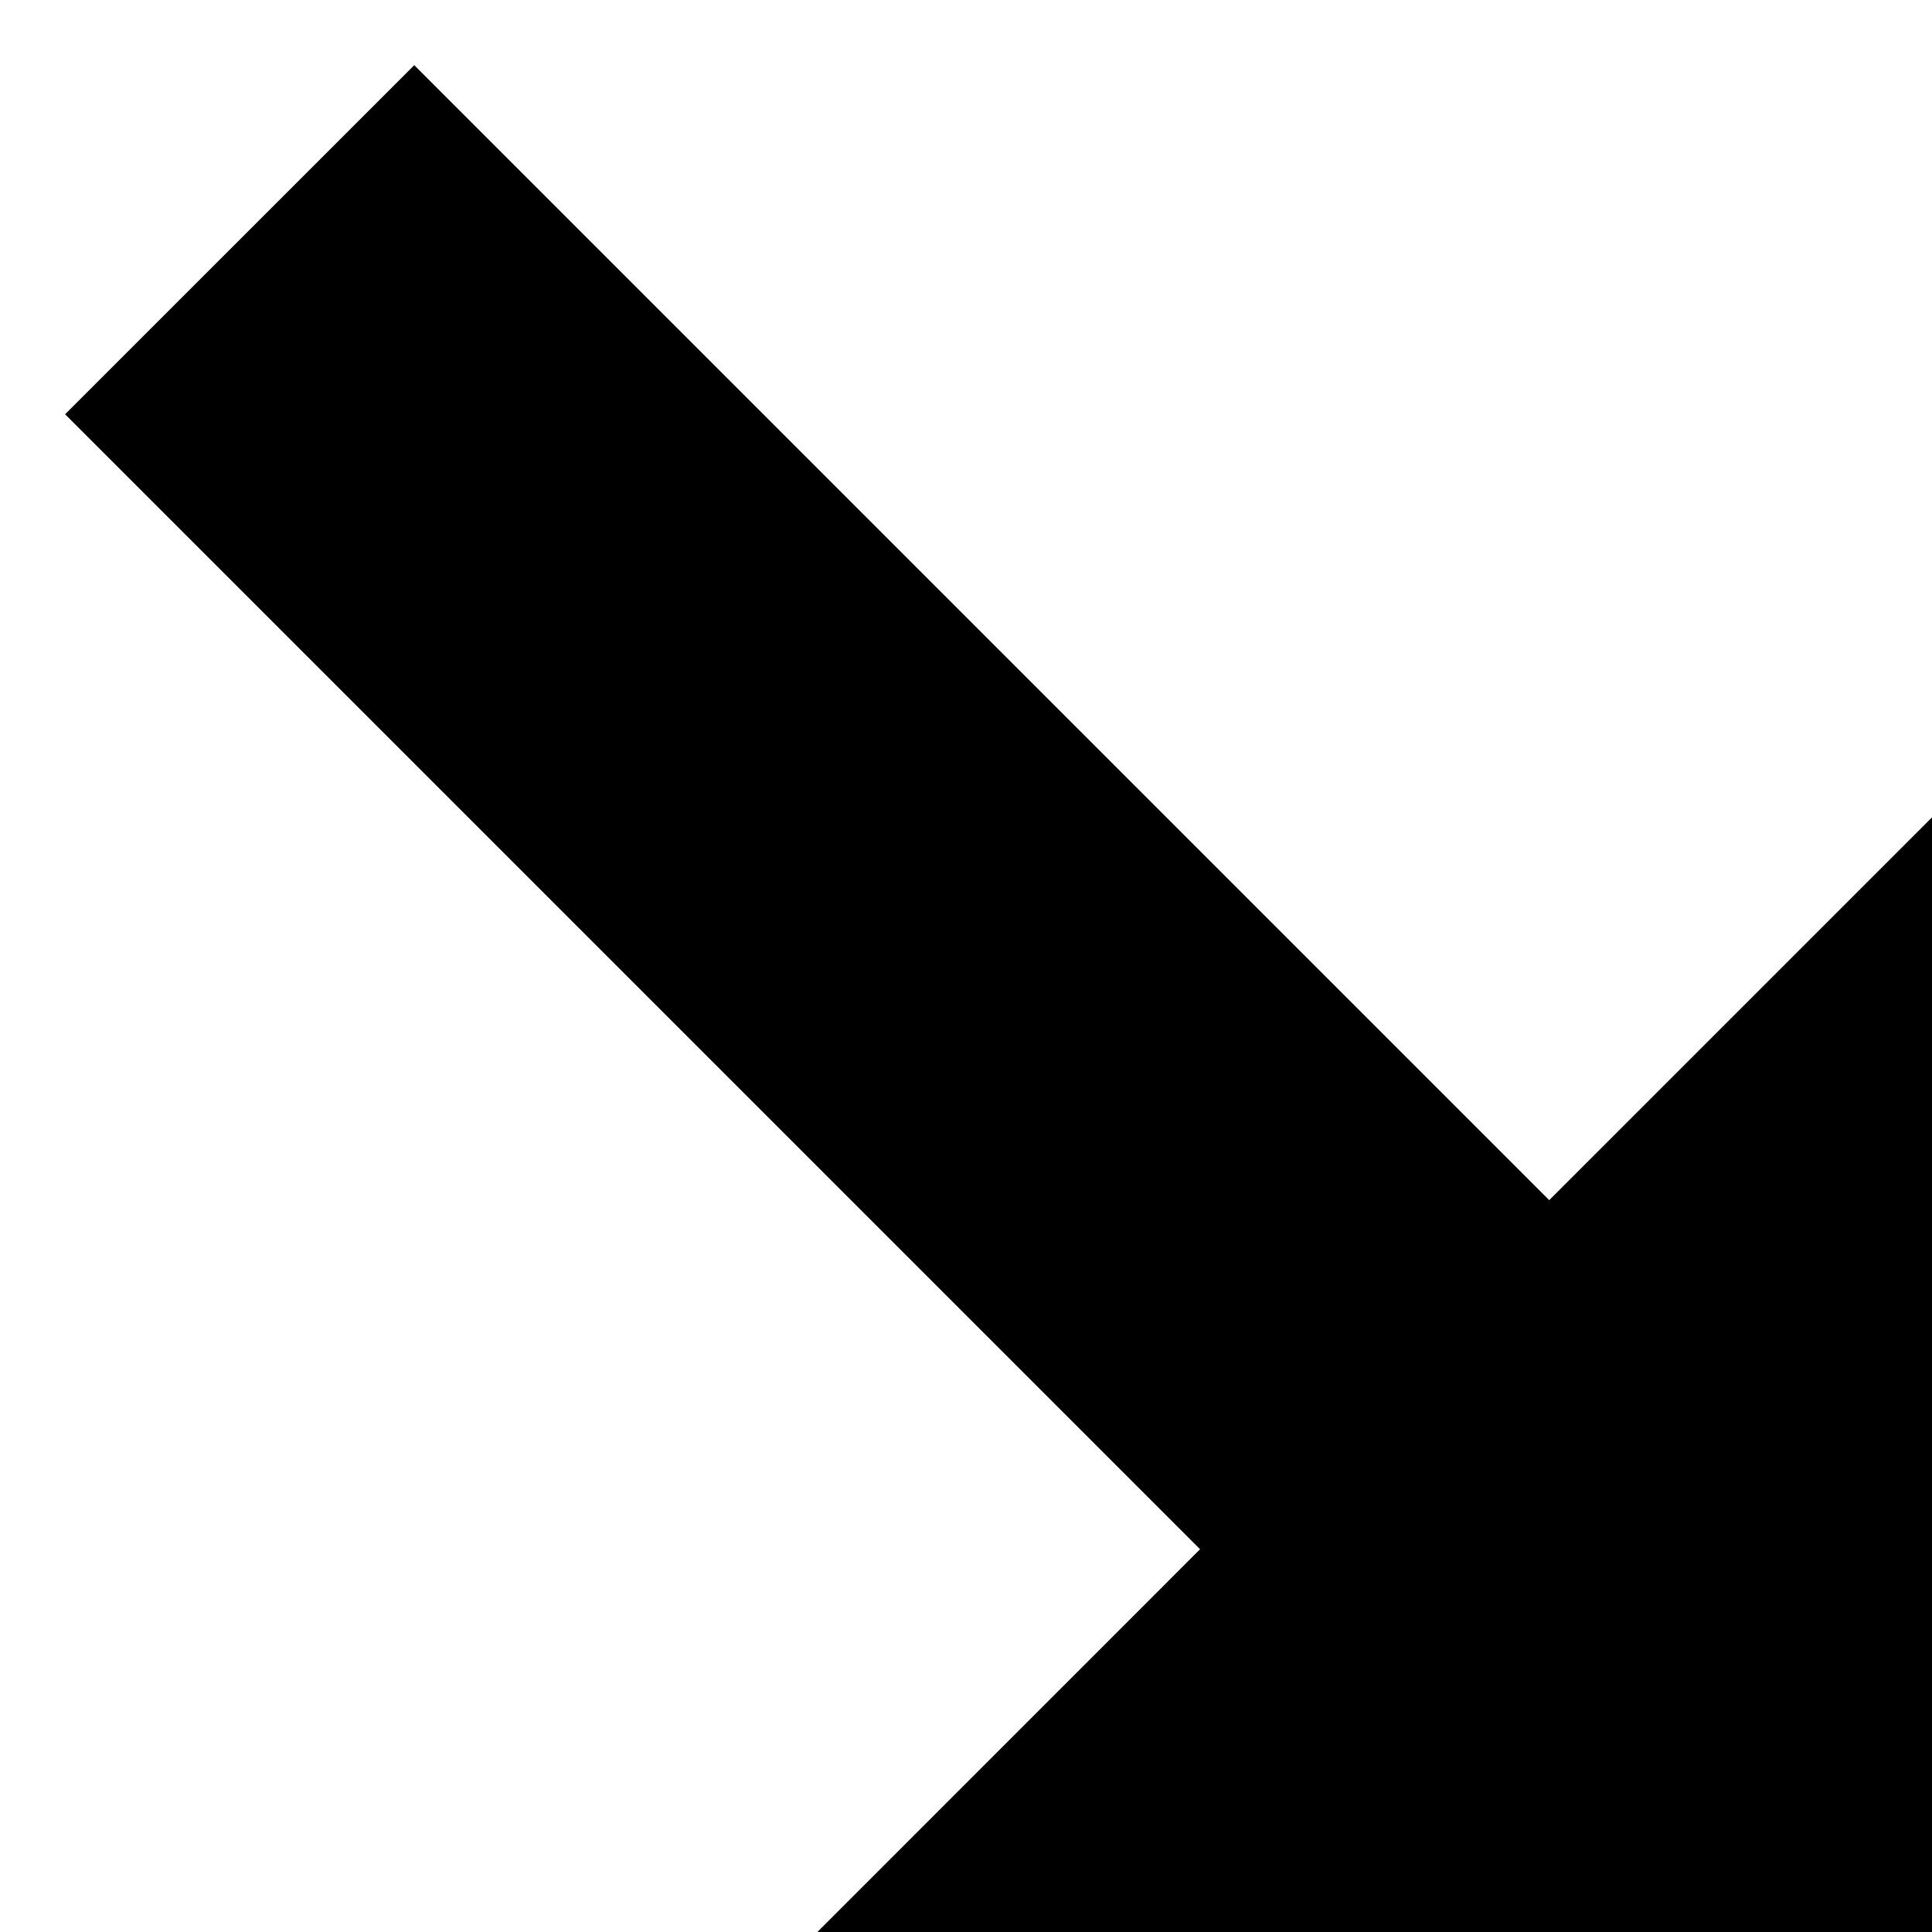 <svg width="26" height="26" viewBox="0 0 26 26" fill="none" xmlns="http://www.w3.org/2000/svg">
<path d="M5.575 0.877L0.876 5.575L16.15 20.849L11 26H26V11L20.849 16.151L5.575 0.877Z" fill="currentColor"/>
</svg>
